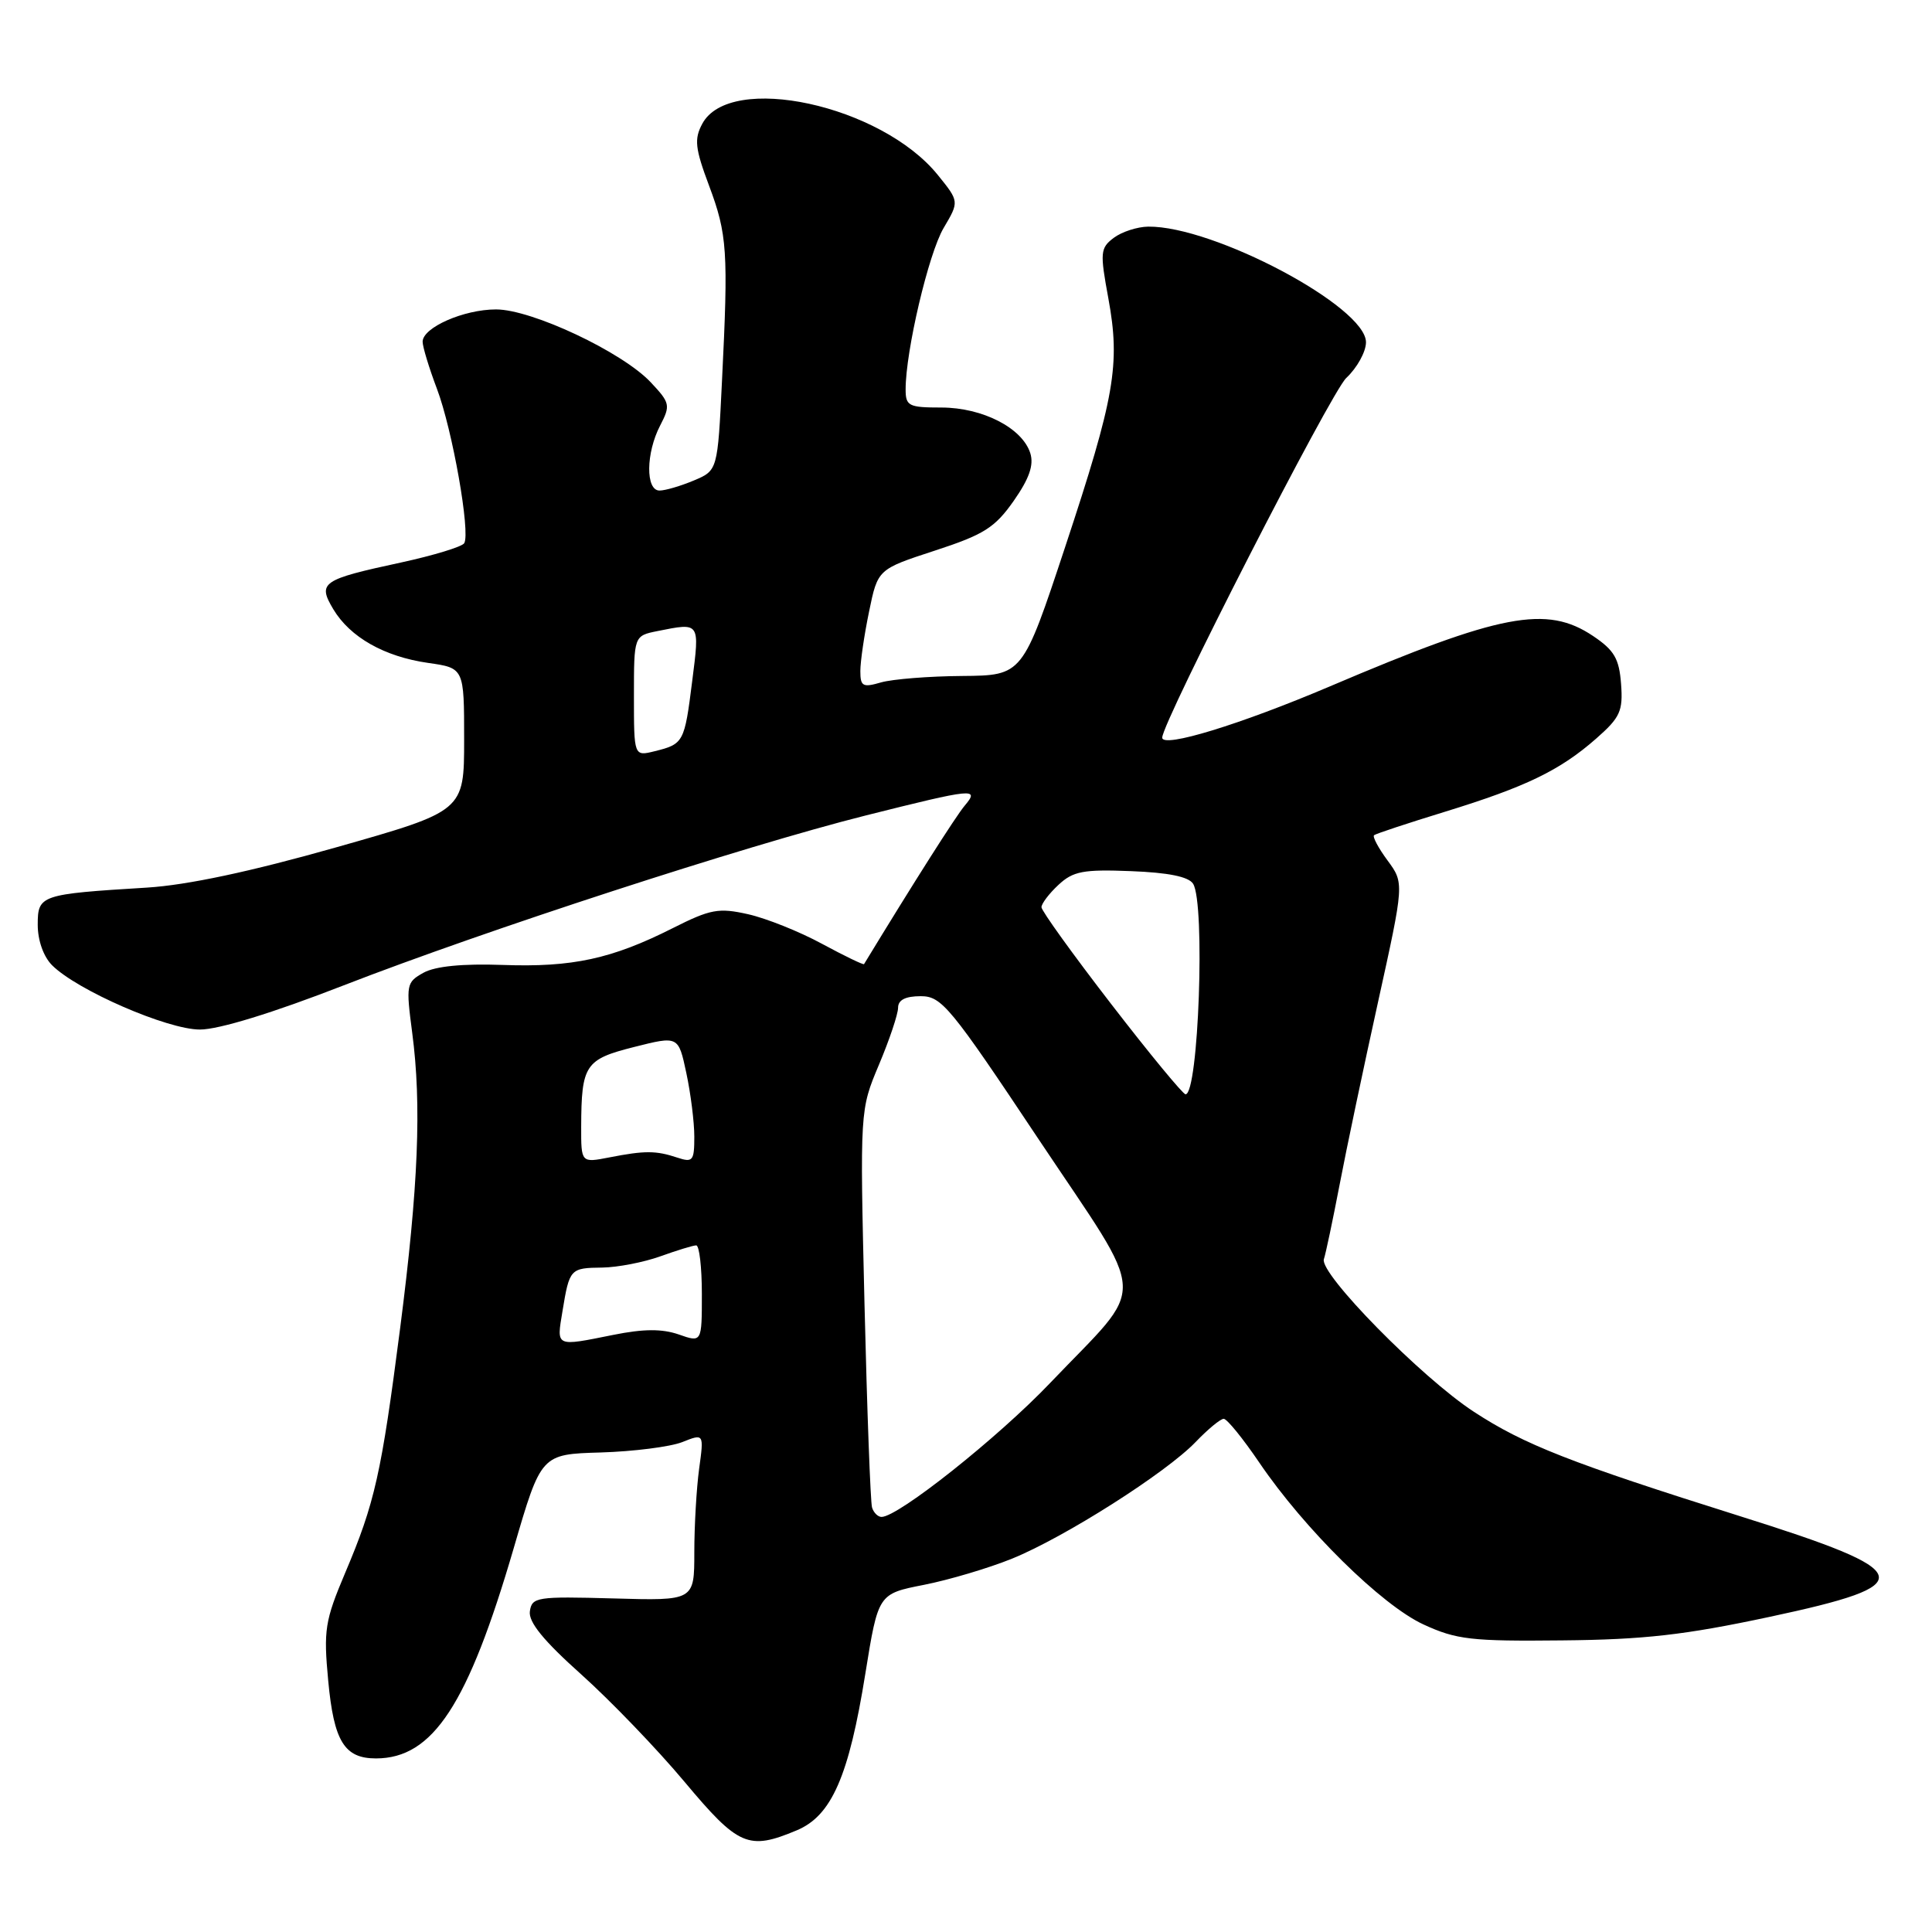 <?xml version="1.0" encoding="UTF-8" standalone="no"?>
<!DOCTYPE svg PUBLIC "-//W3C//DTD SVG 1.1//EN" "http://www.w3.org/Graphics/SVG/1.1/DTD/svg11.dtd" >
<svg xmlns="http://www.w3.org/2000/svg" xmlns:xlink="http://www.w3.org/1999/xlink" version="1.1" viewBox="0 0 256 256">
 <g >
 <path fill="currentColor"
d=" M 105.57 242.53 C 110.19 240.60 112.48 235.39 114.67 221.72 C 116.37 211.19 116.37 211.19 122.43 210.00 C 125.77 209.34 131.02 207.78 134.10 206.53 C 141.06 203.71 154.52 195.15 158.44 191.06 C 160.05 189.38 161.72 188.00 162.15 188.00 C 162.58 188.00 164.70 190.61 166.87 193.81 C 172.85 202.62 183.07 212.69 188.62 215.25 C 192.98 217.26 194.94 217.49 207.00 217.36 C 217.82 217.26 223.27 216.64 234.45 214.25 C 254.62 209.95 254.15 208.32 230.62 200.92 C 208.13 193.84 201.95 191.42 195.30 187.07 C 188.35 182.54 174.81 168.75 175.42 166.85 C 175.67 166.11 176.60 161.68 177.50 157.00 C 178.39 152.32 180.69 141.42 182.60 132.76 C 186.07 117.02 186.07 117.02 183.86 114.02 C 182.64 112.37 181.84 110.86 182.07 110.67 C 182.31 110.47 186.55 109.07 191.50 107.55 C 202.19 104.26 206.71 102.08 211.52 97.85 C 214.68 95.07 215.07 94.23 214.80 90.63 C 214.55 87.28 213.90 86.16 211.10 84.28 C 204.94 80.14 198.88 81.30 176.26 90.93 C 164.37 95.99 154.00 99.17 154.00 97.74 C 154.00 95.69 176.38 51.93 178.39 50.08 C 179.82 48.74 181.00 46.61 181.00 45.35 C 181.00 40.64 160.82 29.93 152.14 30.03 C 150.69 30.05 148.63 30.72 147.57 31.52 C 145.79 32.87 145.74 33.45 146.86 39.52 C 148.47 48.30 147.73 52.56 141.13 72.50 C 135.50 89.50 135.50 89.50 127.50 89.57 C 123.10 89.60 118.26 89.99 116.75 90.42 C 114.32 91.13 114.00 90.95 114.00 88.92 C 114.00 87.65 114.52 84.10 115.16 81.02 C 116.31 75.43 116.31 75.43 123.87 72.96 C 130.37 70.84 131.82 69.93 134.32 66.37 C 136.39 63.41 137.01 61.62 136.52 60.05 C 135.46 56.71 130.20 54.01 124.75 54.00 C 120.40 54.00 120.00 53.80 120.00 51.59 C 120.00 46.51 123.04 33.59 125.03 30.22 C 127.11 26.70 127.11 26.70 124.26 23.18 C 116.76 13.91 96.71 9.56 93.05 16.41 C 91.97 18.43 92.10 19.65 93.95 24.59 C 96.37 31.05 96.52 33.30 95.67 50.42 C 95.09 62.34 95.09 62.34 91.93 63.67 C 90.19 64.40 88.15 65.00 87.39 65.00 C 85.53 65.00 85.58 60.03 87.47 56.39 C 88.86 53.71 88.80 53.39 86.22 50.65 C 82.46 46.65 70.47 41.00 65.73 41.00 C 61.45 41.00 56.00 43.40 56.00 45.28 C 56.00 45.95 56.85 48.75 57.89 51.50 C 59.95 56.93 62.36 70.60 61.51 71.98 C 61.22 72.45 57.44 73.60 53.11 74.54 C 42.63 76.80 42.06 77.19 44.16 80.72 C 46.39 84.44 50.93 87.01 56.73 87.84 C 61.50 88.52 61.50 88.52 61.50 98.00 C 61.50 107.47 61.50 107.47 44.50 112.29 C 33.22 115.49 24.81 117.28 19.50 117.61 C 5.32 118.48 5.00 118.59 5.00 122.55 C 5.00 124.61 5.77 126.77 6.90 127.90 C 10.22 131.22 22.20 136.43 26.50 136.42 C 28.99 136.42 36.18 134.21 45.50 130.58 C 64.26 123.29 98.62 112.10 114.69 108.06 C 129.07 104.45 129.84 104.37 127.83 106.75 C 126.68 108.10 121.01 117.03 114.49 127.75 C 114.41 127.88 111.90 126.67 108.92 125.06 C 105.94 123.44 101.53 121.68 99.13 121.14 C 95.22 120.26 94.15 120.46 89.13 122.99 C 81.06 127.06 75.85 128.19 66.62 127.86 C 61.29 127.67 57.68 128.03 56.12 128.89 C 53.84 130.16 53.78 130.46 54.62 136.85 C 55.88 146.40 55.44 157.19 53.02 176.00 C 50.53 195.29 49.68 199.12 45.73 208.43 C 43.05 214.77 42.86 215.99 43.49 222.70 C 44.24 230.74 45.63 233.00 49.82 233.00 C 57.37 232.99 62.01 225.89 68.07 205.14 C 71.70 192.69 71.70 192.69 79.60 192.46 C 83.94 192.33 88.80 191.71 90.39 191.09 C 93.28 189.94 93.28 189.94 92.64 194.61 C 92.29 197.18 92.00 202.17 92.00 205.69 C 92.00 212.11 92.00 212.11 81.25 211.80 C 71.12 211.52 70.48 211.62 70.21 213.51 C 70.01 214.93 72.02 217.40 77.03 221.88 C 80.93 225.38 87.10 231.79 90.72 236.12 C 97.86 244.65 99.17 245.21 105.57 242.53 Z  M 115.55 199.75 C 115.34 199.06 114.89 186.93 114.55 172.79 C 113.94 147.08 113.94 147.08 116.47 141.07 C 117.86 137.77 119.00 134.37 119.00 133.53 C 119.00 132.50 119.97 132.00 122.00 132.00 C 124.78 132.00 125.91 133.37 137.63 150.97 C 152.31 172.99 152.15 169.62 139.15 183.25 C 132.24 190.50 119.02 201.00 116.81 201.00 C 116.33 201.00 115.76 200.44 115.55 199.75 Z  M 74.53 173.75 C 75.46 168.10 75.55 168.01 79.81 167.96 C 81.84 167.93 85.30 167.26 87.50 166.47 C 89.70 165.68 91.84 165.02 92.25 165.02 C 92.66 165.01 93.00 167.90 93.00 171.45 C 93.00 177.90 93.00 177.90 89.93 176.82 C 87.72 176.06 85.28 176.07 81.26 176.88 C 73.54 178.43 73.74 178.52 74.53 173.75 Z  M 77.01 149.30 C 77.04 141.10 77.52 140.37 84.03 138.73 C 89.89 137.25 89.89 137.25 90.94 142.17 C 91.52 144.88 92.00 148.68 92.00 150.62 C 92.00 153.82 91.80 154.07 89.75 153.39 C 86.93 152.45 85.45 152.44 80.75 153.36 C 77.00 154.09 77.00 154.09 77.01 149.30 Z  M 147.23 133.03 C 142.15 126.45 138.00 120.68 138.00 120.21 C 138.00 119.74 139.01 118.40 140.25 117.25 C 142.19 115.44 143.53 115.18 149.85 115.43 C 154.80 115.62 157.49 116.16 158.09 117.10 C 159.72 119.68 158.82 145.00 157.09 145.00 C 156.75 145.00 152.31 139.62 147.23 133.03 Z  M 84.00 92.23 C 84.00 84.25 84.00 84.25 87.12 83.62 C 92.79 82.49 92.72 82.38 91.72 90.25 C 90.70 98.37 90.59 98.59 86.75 99.54 C 84.00 100.22 84.00 100.22 84.00 92.23 Z "/>
</g>
</svg>